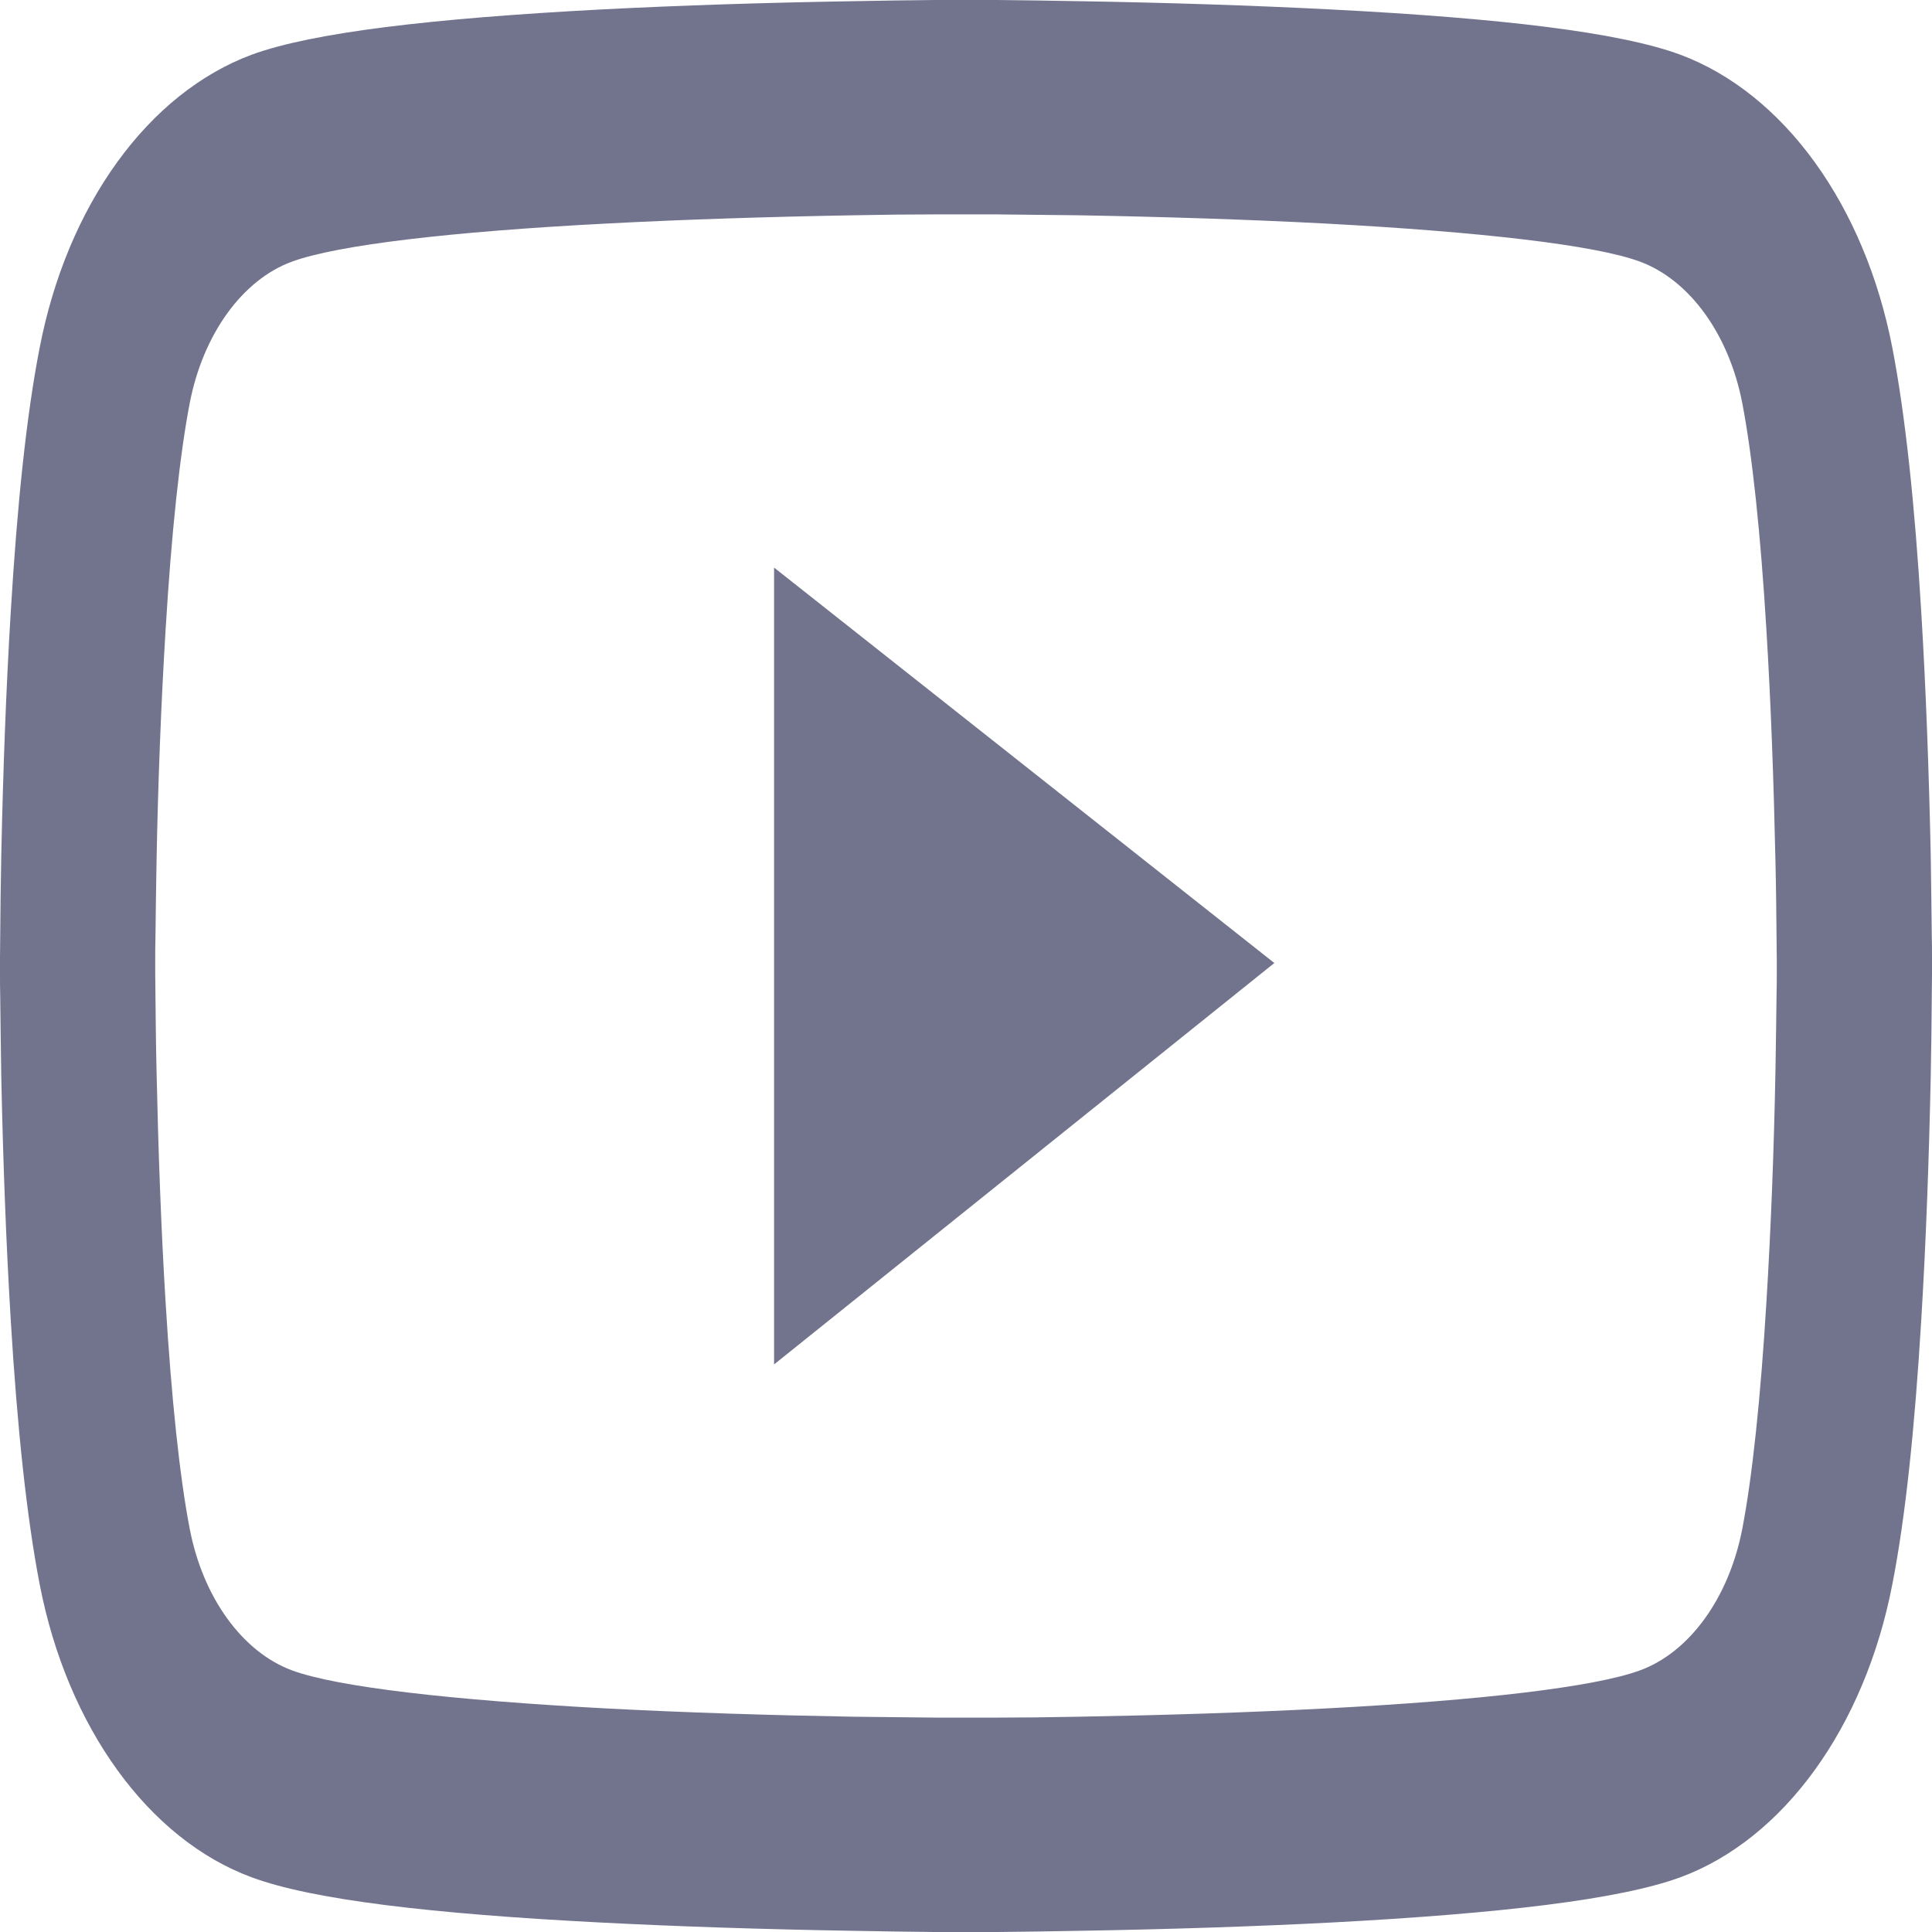 <svg width="35" height="35" viewBox="0 0 35 35" fill="none" xmlns="http://www.w3.org/2000/svg">
<path id="Youtube" d="M35 17.349C35 17.231 35 17.096 34.996 16.94C34.992 16.503 34.984 16.013 34.977 15.491C34.945 13.988 34.891 12.491 34.805 11.08C34.688 9.135 34.516 7.514 34.281 6.297C34.034 5.026 33.549 3.868 32.875 2.937C32.201 2.006 31.362 1.335 30.441 0.991C29.336 0.582 27.172 0.329 24.125 0.172C22.676 0.097 21.125 0.048 19.574 0.022C19.031 0.011 18.527 0.005 18.074 0H16.926C16.473 0.005 15.969 0.011 15.426 0.022C13.875 0.048 12.324 0.097 10.875 0.172C7.828 0.334 5.66 0.587 4.559 0.991C3.638 1.334 2.798 2.004 2.124 2.936C1.45 3.867 0.965 5.026 0.719 6.297C0.48 7.514 0.312 9.135 0.195 11.08C0.109 12.491 0.055 13.988 0.023 15.491C0.012 16.013 0.008 16.503 0.004 16.94C0.004 17.096 0 17.231 0 17.349V17.651C0 17.769 -5.96046e-08 17.904 0.004 18.06C0.008 18.497 0.016 18.987 0.023 19.509C0.055 21.012 0.109 22.509 0.195 23.92C0.312 25.865 0.484 27.486 0.719 28.703C1.219 31.284 2.688 33.319 4.559 34.009C5.66 34.418 7.828 34.671 10.875 34.828C12.324 34.903 13.875 34.952 15.426 34.978C15.969 34.989 16.473 34.995 16.926 35H18.074C18.527 34.995 19.031 34.989 19.574 34.978C21.125 34.952 22.676 34.903 24.125 34.828C27.172 34.666 29.34 34.413 30.441 34.009C32.312 33.319 33.781 31.289 34.281 28.703C34.52 27.486 34.688 25.865 34.805 23.92C34.891 22.509 34.945 21.012 34.977 19.509C34.988 18.987 34.992 18.497 34.996 18.06C34.996 17.904 35 17.769 35 17.651V17.349ZM32.188 17.629C32.188 17.742 32.188 17.866 32.184 18.012C32.18 18.432 32.172 18.895 32.164 19.396C32.137 20.829 32.082 22.262 32 23.592C31.895 25.326 31.746 26.748 31.562 27.702C31.32 28.946 30.609 29.931 29.711 30.26C28.891 30.562 26.824 30.804 24.016 30.95C22.594 31.025 21.062 31.073 19.535 31.1C19 31.111 18.504 31.116 18.059 31.116H16.941L15.465 31.1C13.938 31.073 12.41 31.025 10.984 30.95C8.176 30.799 6.105 30.562 5.289 30.26C4.391 29.926 3.68 28.946 3.438 27.702C3.254 26.748 3.105 25.326 3 23.592C2.918 22.262 2.867 20.829 2.836 19.396C2.824 18.895 2.82 18.426 2.816 18.012C2.816 17.866 2.812 17.737 2.812 17.629V17.371C2.812 17.258 2.812 17.134 2.816 16.988C2.82 16.568 2.828 16.105 2.836 15.604C2.863 14.171 2.918 12.739 3 11.408C3.105 9.674 3.254 8.252 3.438 7.298C3.68 6.054 4.391 5.068 5.289 4.74C6.109 4.438 8.176 4.196 10.984 4.05C12.406 3.975 13.938 3.927 15.465 3.9C16 3.889 16.496 3.884 16.941 3.884H18.059L19.535 3.9C21.062 3.927 22.59 3.975 24.016 4.05C26.824 4.201 28.895 4.438 29.711 4.74C30.609 5.074 31.32 6.054 31.562 7.298C31.746 8.252 31.895 9.674 32 11.408C32.082 12.739 32.133 14.171 32.164 15.604C32.176 16.105 32.18 16.574 32.184 16.988C32.184 17.134 32.188 17.263 32.188 17.371V17.629ZM14.023 24.718L23.086 17.446L14.023 10.282V24.718Z" fill="#72748E"/>
</svg>
